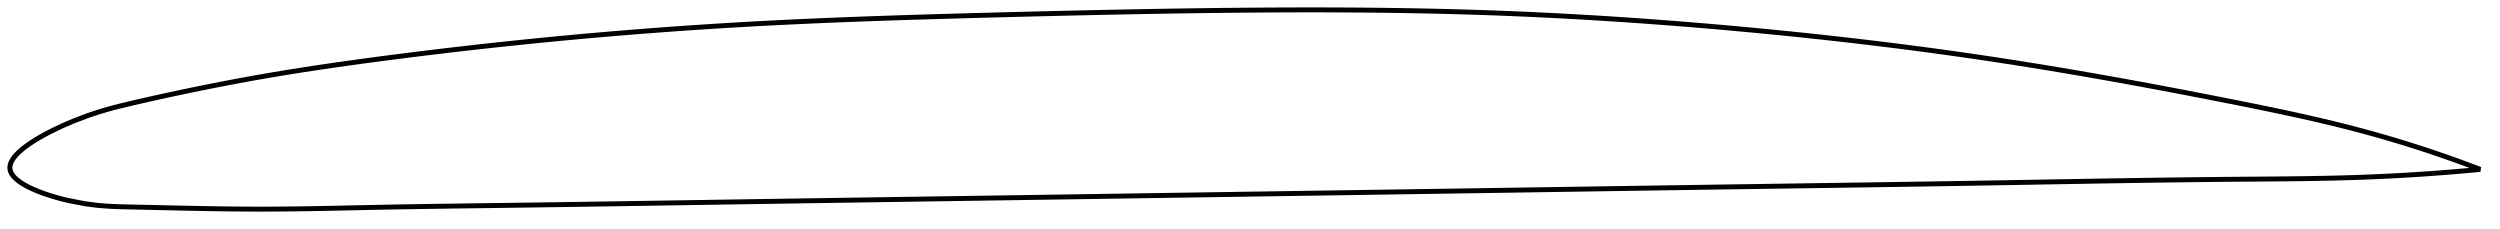 <?xml version="1.0" encoding="utf-8" ?>
<svg baseProfile="full" height="92.661" version="1.1" width="1012.051" xmlns="http://www.w3.org/2000/svg" xmlns:ev="http://www.w3.org/2001/xml-events" xmlns:xlink="http://www.w3.org/1999/xlink"><defs /><polygon fill="none" points="1004.051,68.57 1001.263,67.508 997.895,66.251 994.348,64.958 990.604,63.627 986.642,62.257 982.442,60.846 977.981,59.394 973.237,57.904 968.193,56.378 962.835,54.823 957.162,53.251 951.194,51.677 944.97,50.119 938.548,48.589 932.002,47.1 925.449,45.669 918.888,44.286 912.293,42.933 905.721,41.613 899.195,40.319 892.708,39.047 886.253,37.796 879.82,36.565 873.402,35.355 866.994,34.163 860.591,32.991 854.187,31.839 847.778,30.706 841.361,29.593 834.934,28.5 828.493,27.429 822.038,26.379 815.568,25.352 809.081,24.349 802.579,23.371 796.062,22.419 789.532,21.493 782.99,20.593 776.438,19.718 769.877,18.868 763.308,18.044 756.733,17.244 750.153,16.469 743.568,15.718 736.979,14.99 730.388,14.286 723.796,13.605 717.203,12.947 710.609,12.311 704.016,11.697 697.423,11.104 690.832,10.534 684.242,9.985 677.653,9.459 671.066,8.955 664.481,8.475 657.898,8.018 651.316,7.586 644.735,7.177 638.155,6.793 631.576,6.434 624.997,6.101 618.418,5.793 611.839,5.51 605.258,5.254 598.675,5.025 592.09,4.822 585.501,4.643 578.908,4.489 572.311,4.357 565.709,4.248 559.101,4.16 552.488,4.092 545.868,4.043 539.241,4.013 532.608,4.0 525.967,4.004 519.319,4.023 512.663,4.057 505.999,4.104 499.327,4.164 492.647,4.236 485.959,4.32 479.263,4.415 472.559,4.519 465.848,4.634 459.131,4.758 452.408,4.89 445.681,5.03 438.95,5.177 432.216,5.331 425.483,5.49 418.75,5.655 412.02,5.825 405.295,5.998 398.577,6.175 391.868,6.355 385.171,6.541 378.485,6.734 371.813,6.935 365.154,7.144 358.509,7.364 351.876,7.596 345.256,7.841 338.645,8.099 332.043,8.373 325.448,8.664 318.856,8.973 312.265,9.302 305.671,9.651 299.07,10.023 292.458,10.418 285.832,10.837 279.189,11.279 272.529,11.745 265.852,12.236 259.159,12.75 252.452,13.288 245.736,13.85 239.025,14.435 232.314,15.042 225.602,15.673 218.911,16.324 212.246,16.995 205.62,17.684 199.043,18.39 192.525,19.111 186.067,19.846 179.658,20.596 173.283,21.363 166.915,22.149 160.522,22.959 154.058,23.799 147.465,24.679 140.931,25.577 134.63,26.473 128.457,27.383 122.334,28.32 116.161,29.304 109.798,30.363 103.068,31.535 96.969,32.646 91.427,33.693 86.321,34.689 81.544,35.646 76.998,36.579 72.594,37.504 68.244,38.437 63.839,39.402 59.222,40.435 54.093,41.611 48,43.071 44.004,44.126 39.998,45.304 35.662,46.744 29.721,49.013 25.292,50.924 22.605,52.18 20.355,53.294 18.468,54.281 16.838,55.177 15.405,56.003 14.129,56.776 12.982,57.504 11.943,58.197 11.001,58.859 10.142,59.494 9.358,60.105 8.642,60.697 7.99,61.271 7.395,61.828 6.855,62.371 6.367,62.902 5.928,63.421 5.537,63.929 5.192,64.427 4.891,64.917 4.634,65.398 4.421,65.872 4.251,66.34 4.124,66.802 4.04,67.258 4.0,67.71 4.005,68.158 4.056,68.602 4.155,69.043 4.299,69.482 4.491,69.919 4.728,70.355 5.013,70.791 5.344,71.228 5.723,71.665 6.151,72.104 6.631,72.546 7.163,72.991 7.752,73.44 8.4,73.894 9.111,74.353 9.891,74.82 10.746,75.296 11.685,75.782 12.717,76.281 13.857,76.793 15.122,77.324 16.537,77.877 18.139,78.458 19.983,79.076 22.169,79.747 24.902,80.503 27.326,81.103 34.63,82.519 39.55,83.14 43.88,83.485 48.108,83.678 54.514,83.83 59.831,83.941 64.644,84.048 69.253,84.15 73.817,84.25 78.451,84.346 83.251,84.437 88.313,84.521 93.742,84.593 99.65,84.644 106.297,84.661 112.922,84.632 119.26,84.567 125.48,84.476 131.697,84.364 137.997,84.237 144.445,84.1 151.129,83.959 157.743,83.83 164.27,83.714 170.758,83.609 177.248,83.512 183.768,83.42 190.339,83.332 196.973,83.244 203.684,83.155 210.42,83.064 217.108,82.971 223.76,82.876 230.387,82.779 236.998,82.682 243.602,82.582 250.206,82.482 256.815,82.38 263.435,82.277 270.07,82.173 276.722,82.069 283.394,81.964 290.087,81.859 296.799,81.754 303.534,81.648 310.26,81.544 316.976,81.441 323.683,81.338 330.384,81.236 337.083,81.134 343.781,81.033 350.479,80.932 357.181,80.831 363.886,80.731 370.596,80.63 377.311,80.53 384.032,80.43 390.759,80.329 397.491,80.229 404.228,80.128 410.968,80.027 417.703,79.925 424.437,79.824 431.169,79.723 437.9,79.621 444.63,79.519 451.361,79.417 458.093,79.316 464.825,79.214 471.559,79.112 478.293,79.01 485.03,78.908 491.767,78.806 498.506,78.704 505.245,78.602 511.984,78.501 518.722,78.399 525.46,78.298 532.199,78.196 538.937,78.095 545.676,77.993 552.416,77.892 559.155,77.79 565.894,77.688 572.633,77.587 579.371,77.485 586.11,77.383 592.849,77.281 599.588,77.178 606.327,77.076 613.064,76.973 619.799,76.87 626.532,76.767 633.263,76.665 639.992,76.562 646.719,76.459 653.444,76.357 660.168,76.255 666.891,76.153 673.614,76.052 680.338,75.951 687.062,75.851 693.789,75.751 700.52,75.652 707.256,75.554 713.993,75.456 720.725,75.358 727.449,75.261 734.165,75.164 740.875,75.067 747.578,74.969 754.277,74.87 760.973,74.771 767.667,74.67 774.363,74.568 781.064,74.464 787.772,74.358 794.492,74.249 801.225,74.138 807.947,74.024 814.642,73.909 821.309,73.792 827.946,73.676 834.553,73.561 841.132,73.447 847.685,73.335 854.217,73.227 860.733,73.123 867.241,73.023 873.747,72.929 880.261,72.84 886.794,72.758 893.359,72.683 899.969,72.617 906.642,72.559 913.359,72.508 920.011,72.455 926.607,72.392 933.182,72.31 939.792,72.201 946.483,72.053 953.023,71.865 959.274,71.636 965.186,71.376 970.74,71.091 975.942,70.789 980.811,70.476 985.372,70.155 989.654,69.831 993.683,69.504 997.485,69.178 1001.082,68.852 1004.051,68.57" stroke="black" stroke-width="2.0" /></svg>
